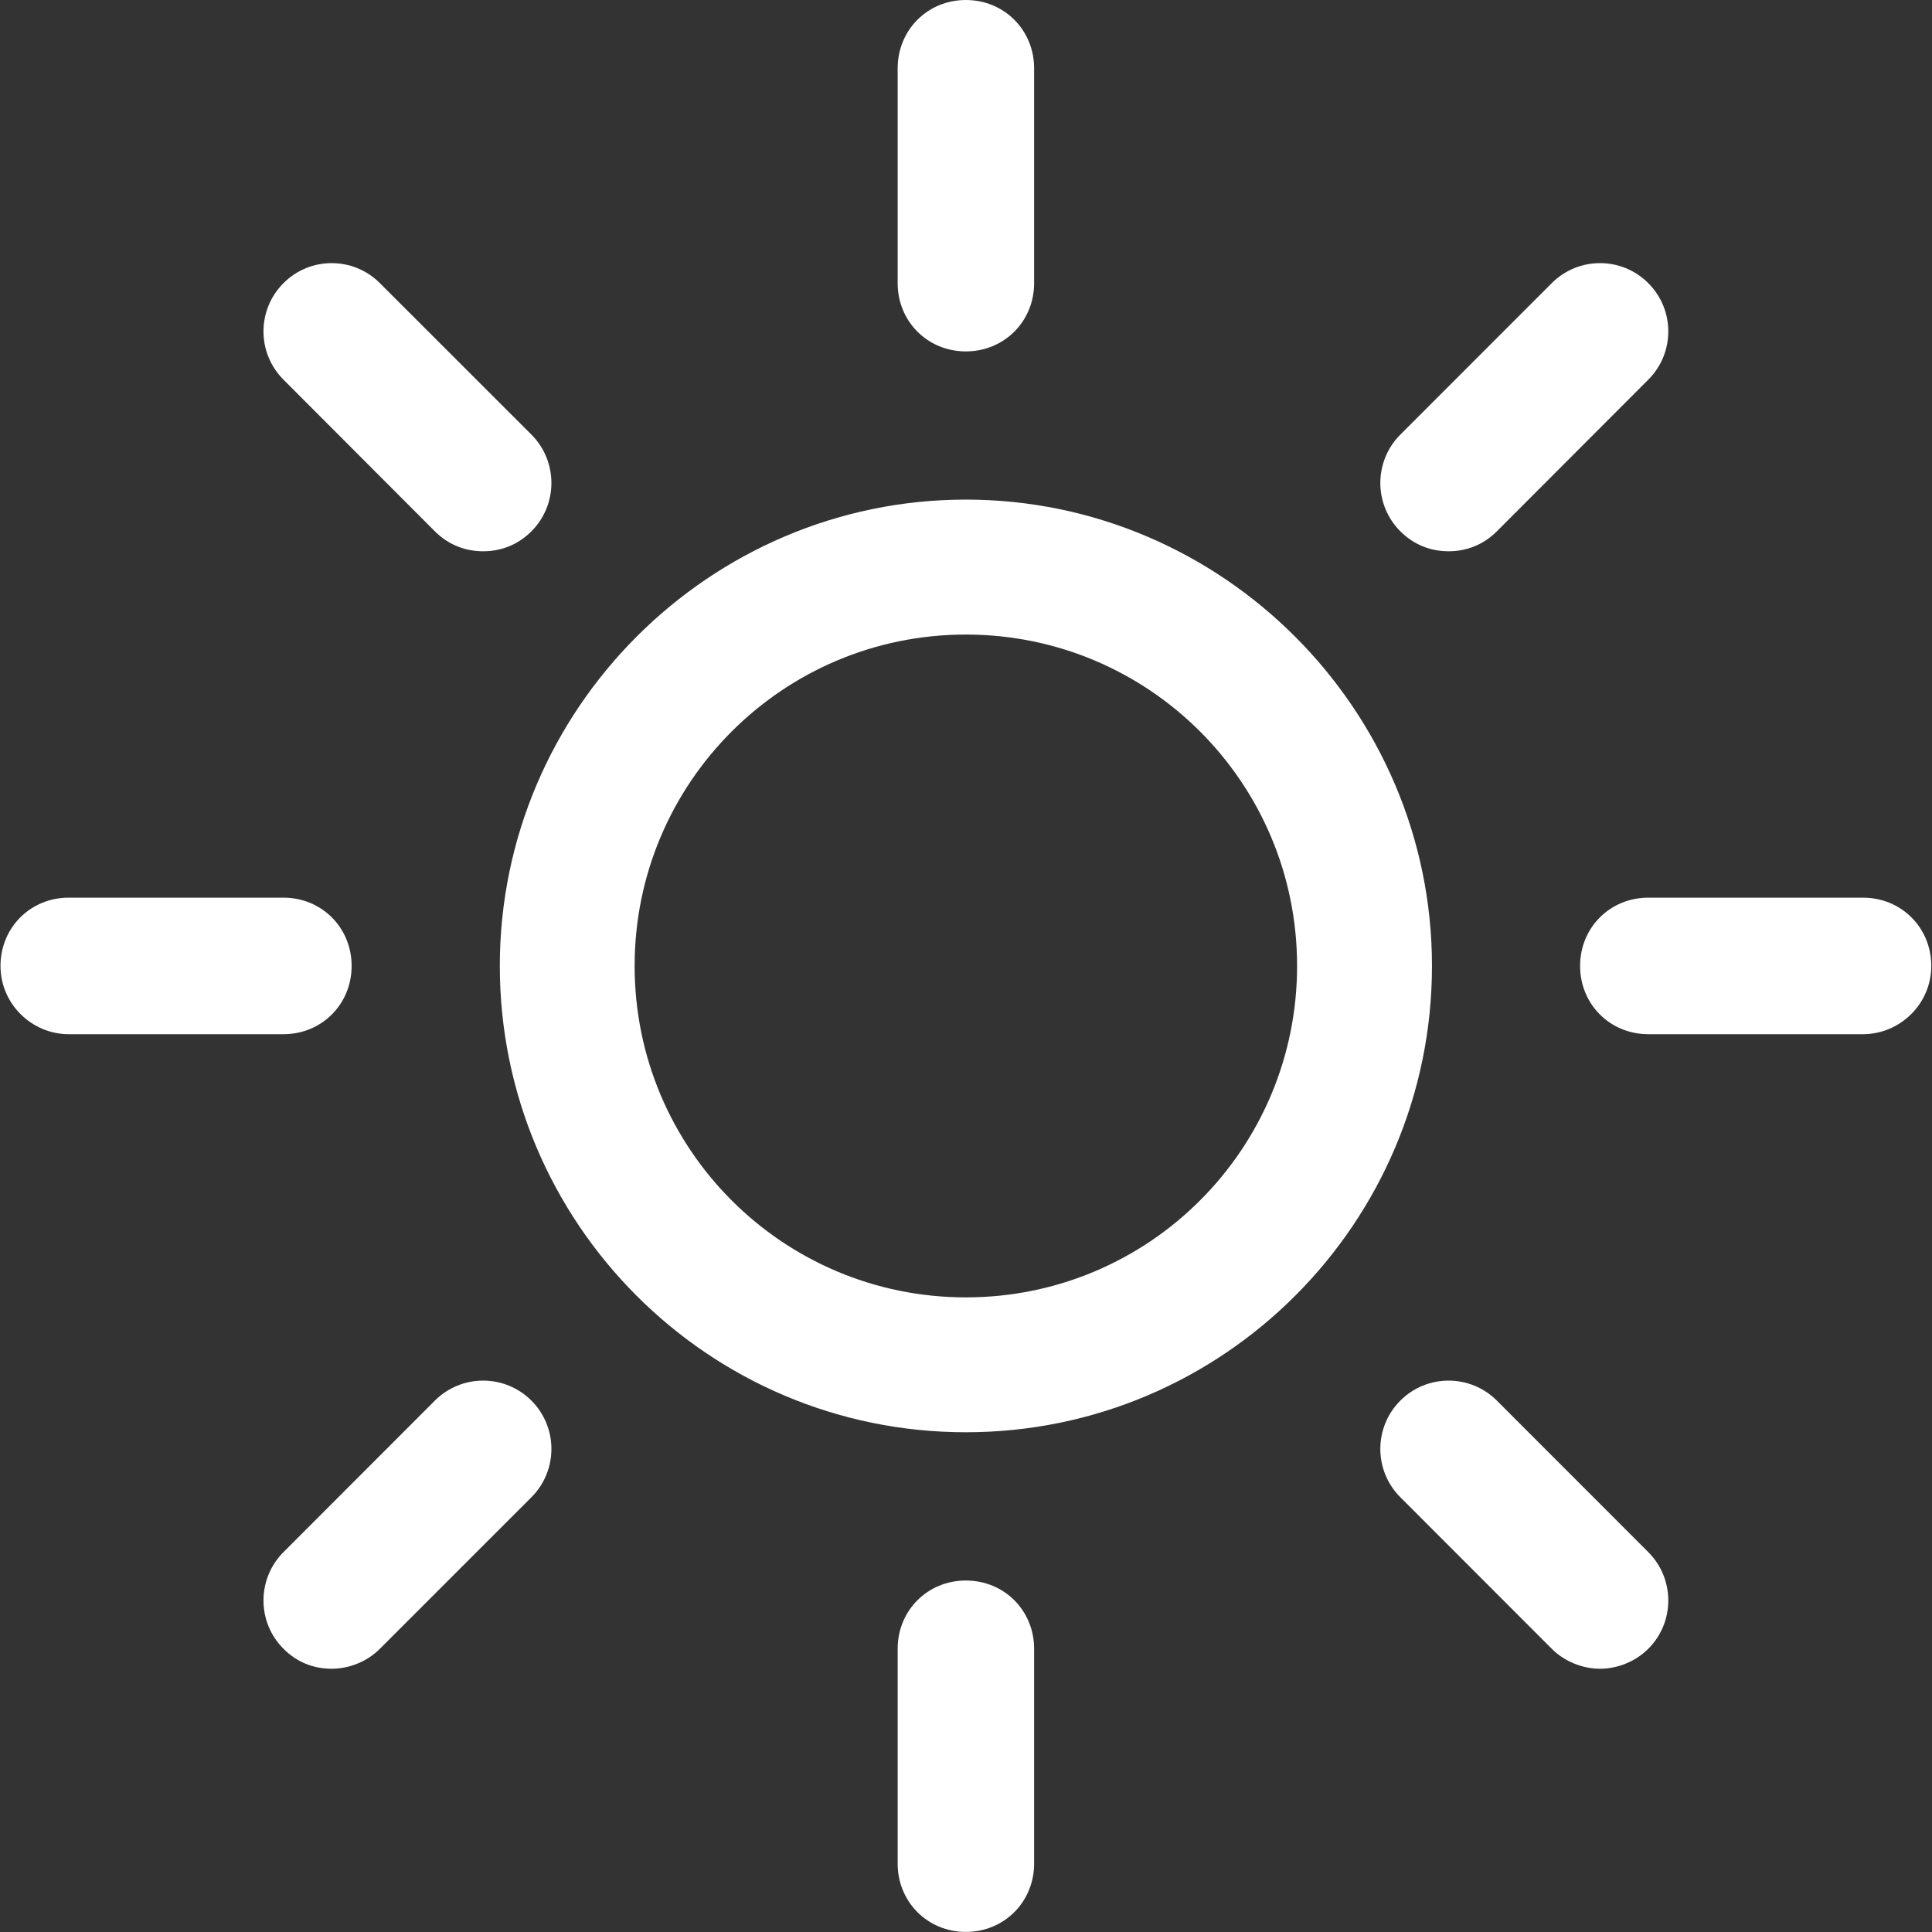 <svg
        xmlns="http://www.w3.org/2000/svg"
        xmlns:xlink="http://www.w3.org/1999/xlink"
        width="27px" height="27px">
  <rect width="100%" height="100%" fill="#333333" stroke="none"/>
  <path fill-rule="evenodd"  fill="rgb(255, 255, 255)"
        d="M26.036,14.453 L23.035,14.453 C22.500,14.453 22.082,14.034 22.082,13.499 C22.082,12.964 22.500,12.545 23.035,12.545 L26.036,12.545 C26.571,12.545 26.990,12.964 26.990,13.499 C26.990,14.034 26.548,14.453 26.036,14.453 ZM20.919,7.425 C20.733,7.611 20.500,7.704 20.245,7.704 C19.988,7.704 19.756,7.611 19.570,7.425 C19.197,7.052 19.197,6.447 19.570,6.074 L21.686,3.957 C22.058,3.584 22.664,3.584 23.035,3.957 C23.408,4.329 23.408,4.934 23.035,5.306 L20.919,7.425 ZM13.498,20.016 C9.893,20.016 6.985,17.083 6.985,13.499 C6.985,9.914 9.915,6.982 13.498,6.982 C17.080,6.982 20.012,9.914 20.012,13.499 C20.012,17.083 17.104,20.016 13.498,20.016 ZM13.498,8.868 C10.940,8.868 8.869,10.940 8.869,13.499 C8.869,16.059 10.940,18.131 13.498,18.131 C16.057,18.131 18.127,16.059 18.127,13.499 C18.127,10.940 16.057,8.868 13.498,8.868 ZM13.498,4.911 C12.963,4.911 12.545,4.492 12.545,3.957 L12.545,0.955 C12.545,0.419 12.963,-0.000 13.498,-0.000 C14.033,-0.000 14.452,0.419 14.452,0.955 L14.452,3.957 C14.452,4.492 14.033,4.911 13.498,4.911 ZM6.752,7.704 C6.496,7.704 6.264,7.611 6.077,7.425 L3.962,5.306 C3.589,4.934 3.589,4.329 3.962,3.957 C4.333,3.584 4.938,3.584 5.309,3.957 L7.427,6.074 C7.799,6.447 7.799,7.052 7.427,7.425 C7.241,7.611 7.008,7.704 6.752,7.704 ZM4.914,13.499 C4.914,14.034 4.496,14.453 3.962,14.453 L0.960,14.453 C0.448,14.453 0.007,14.034 0.007,13.499 C0.007,12.964 0.425,12.545 0.960,12.545 L3.962,12.545 C4.496,12.545 4.914,12.964 4.914,13.499 ZM6.077,19.574 C6.450,19.201 7.054,19.201 7.427,19.574 C7.799,19.946 7.799,20.552 7.427,20.924 L5.309,23.042 C5.125,23.228 4.868,23.321 4.636,23.321 C4.379,23.321 4.146,23.228 3.962,23.042 C3.589,22.670 3.589,22.064 3.962,21.691 L6.077,19.574 ZM13.498,22.088 C14.033,22.088 14.452,22.506 14.452,23.042 L14.452,26.044 C14.452,26.579 14.033,26.999 13.498,26.999 C12.963,26.999 12.545,26.579 12.545,26.044 L12.545,23.042 C12.545,22.506 12.963,22.088 13.498,22.088 ZM20.919,19.574 L23.035,21.691 C23.408,22.064 23.408,22.670 23.035,23.042 C22.849,23.228 22.594,23.321 22.361,23.321 C22.128,23.321 21.872,23.228 21.686,23.042 L19.570,20.924 C19.197,20.552 19.197,19.946 19.570,19.574 C19.941,19.201 20.547,19.201 20.919,19.574 Z"/>
</svg>
